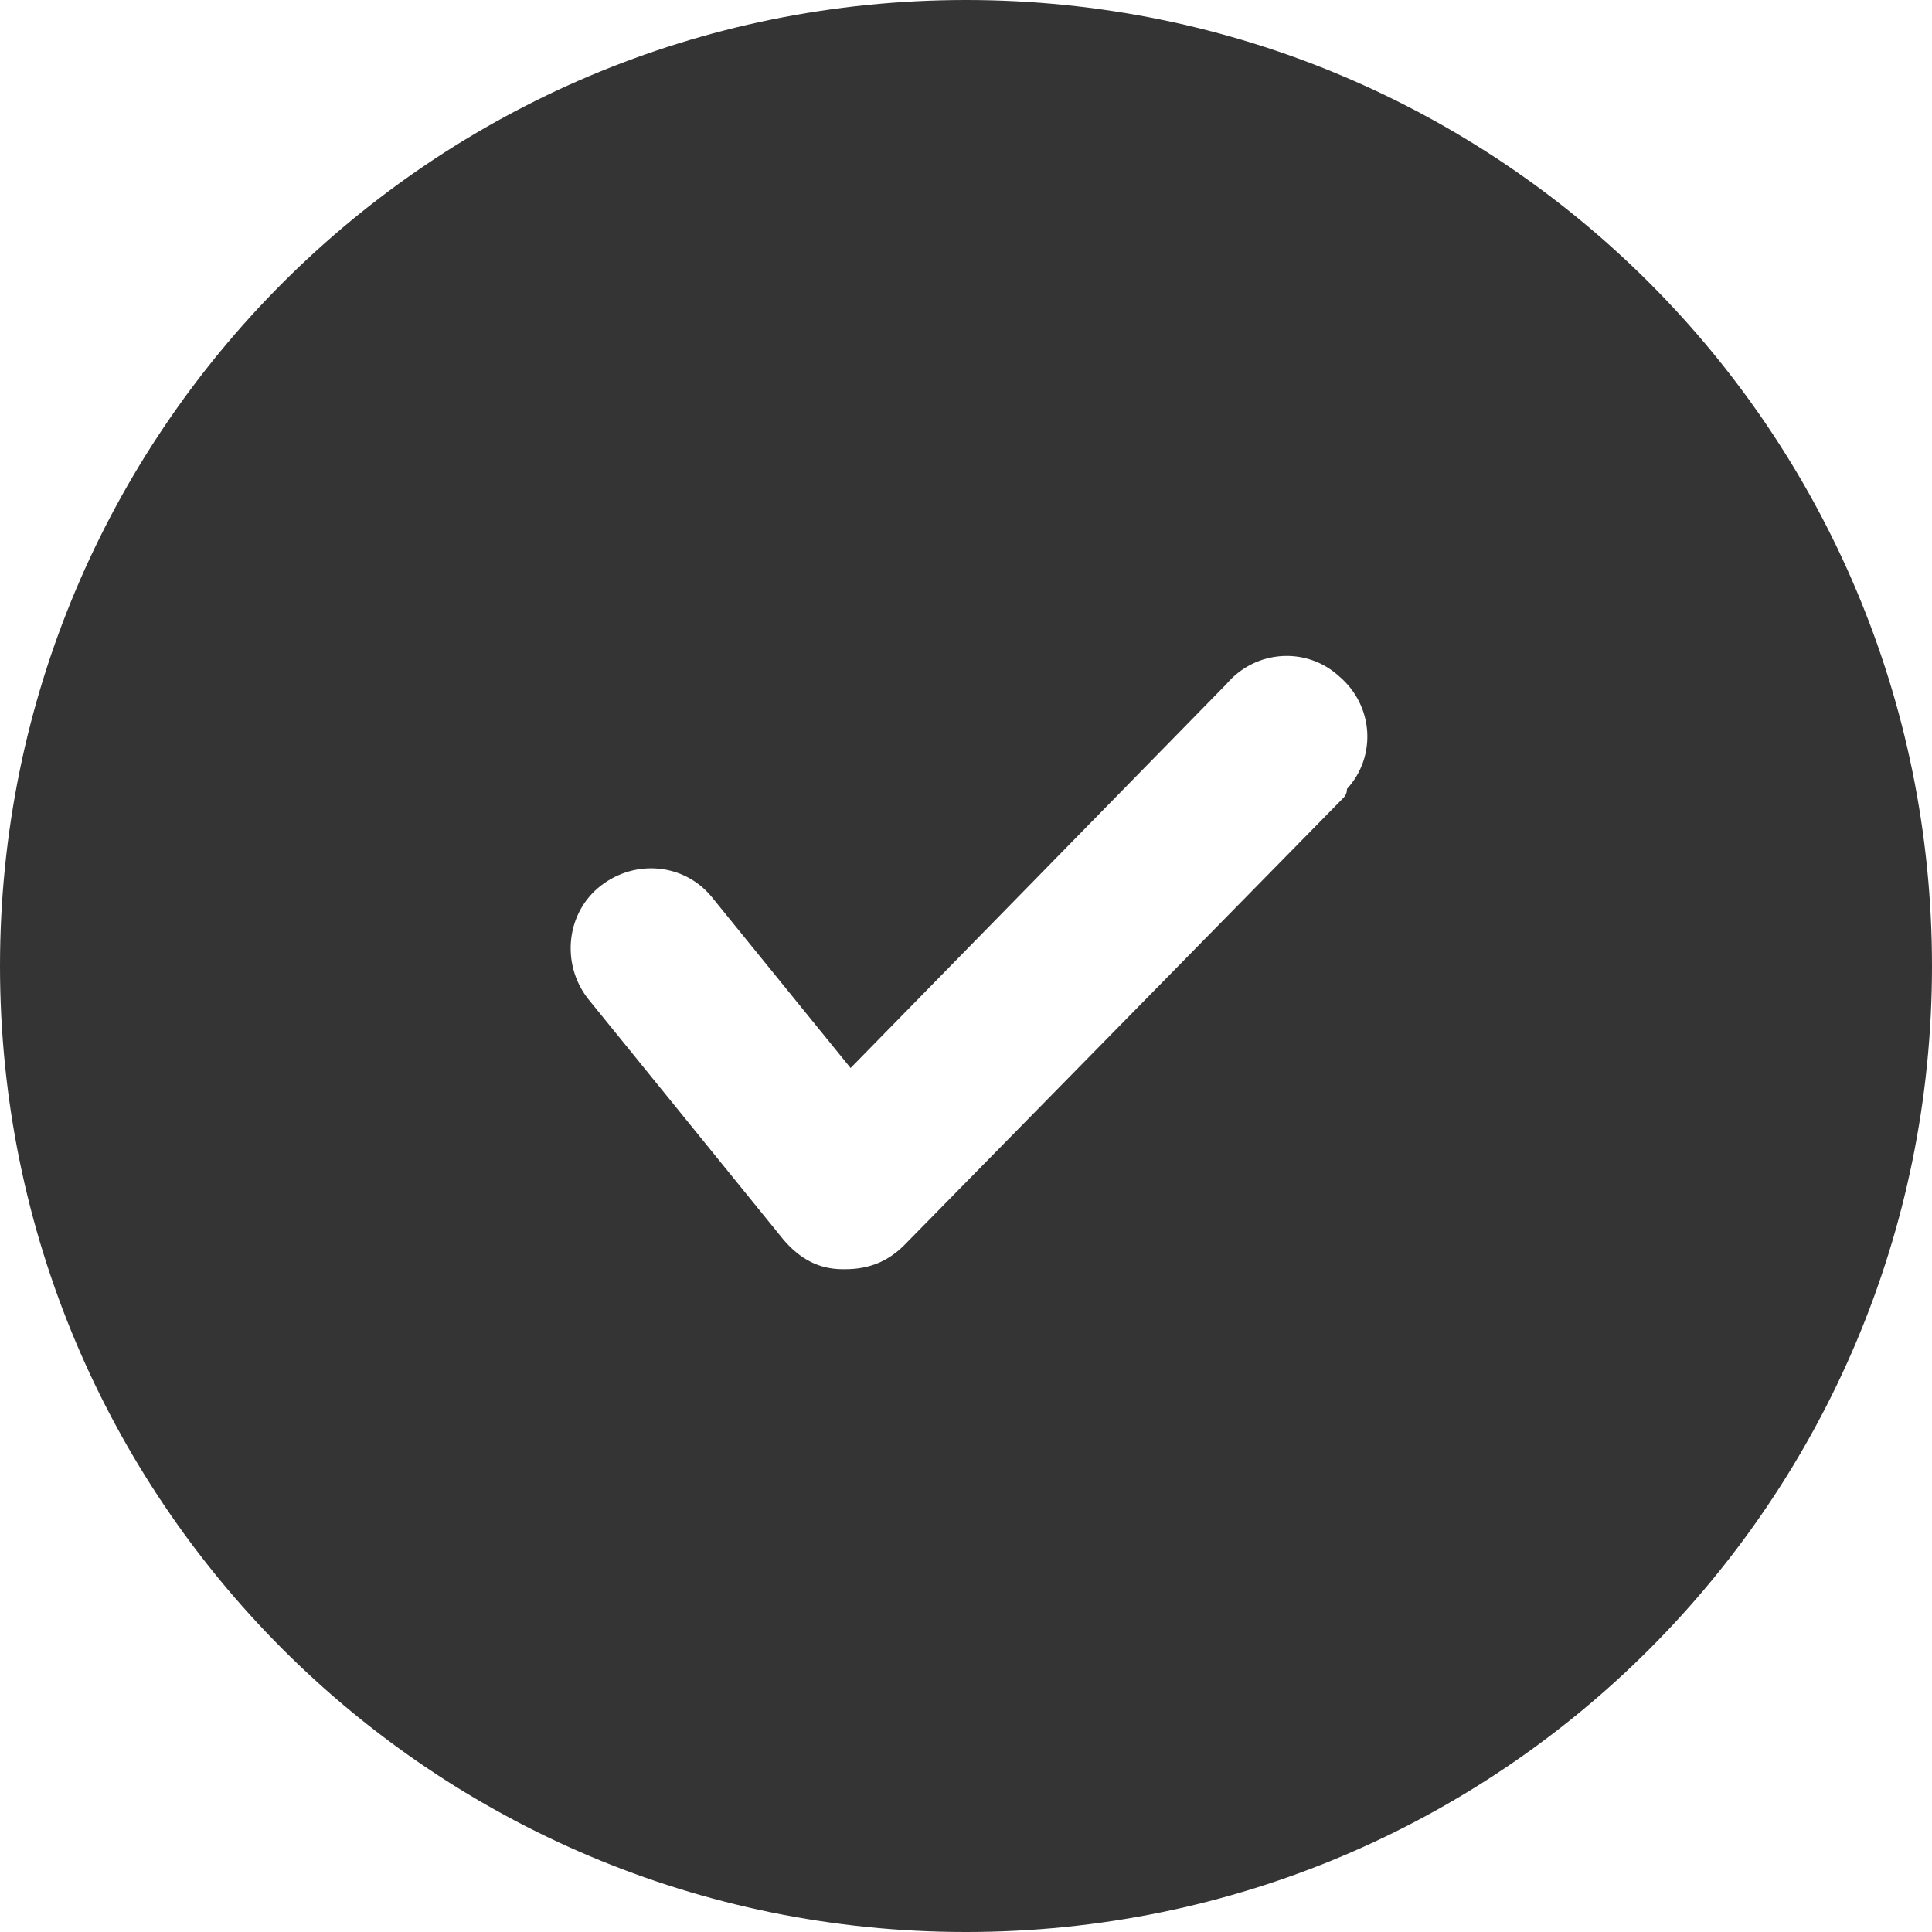 <svg width="15" height="15" viewBox="0 0 15 15" fill="none" xmlns="http://www.w3.org/2000/svg">
<path d="M7.5 0C3.354 0 0 3.354 0 7.5C0 11.646 3.354 15 7.5 15C11.646 15 15 11.646 15 7.5C15 3.354 11.646 0 7.5 0ZM10.417 6.208L7.021 9.667C6.896 9.792 6.75 9.854 6.562 9.854H6.542C6.354 9.854 6.208 9.771 6.083 9.625L4.562 7.75C4.354 7.479 4.396 7.083 4.667 6.875C4.938 6.667 5.312 6.708 5.521 6.958L6.604 8.292L9.521 5.312C9.75 5.042 10.146 5.021 10.396 5.25C10.667 5.479 10.688 5.875 10.458 6.125C10.458 6.167 10.438 6.188 10.417 6.208Z" fill="#343434"/>
</svg>
